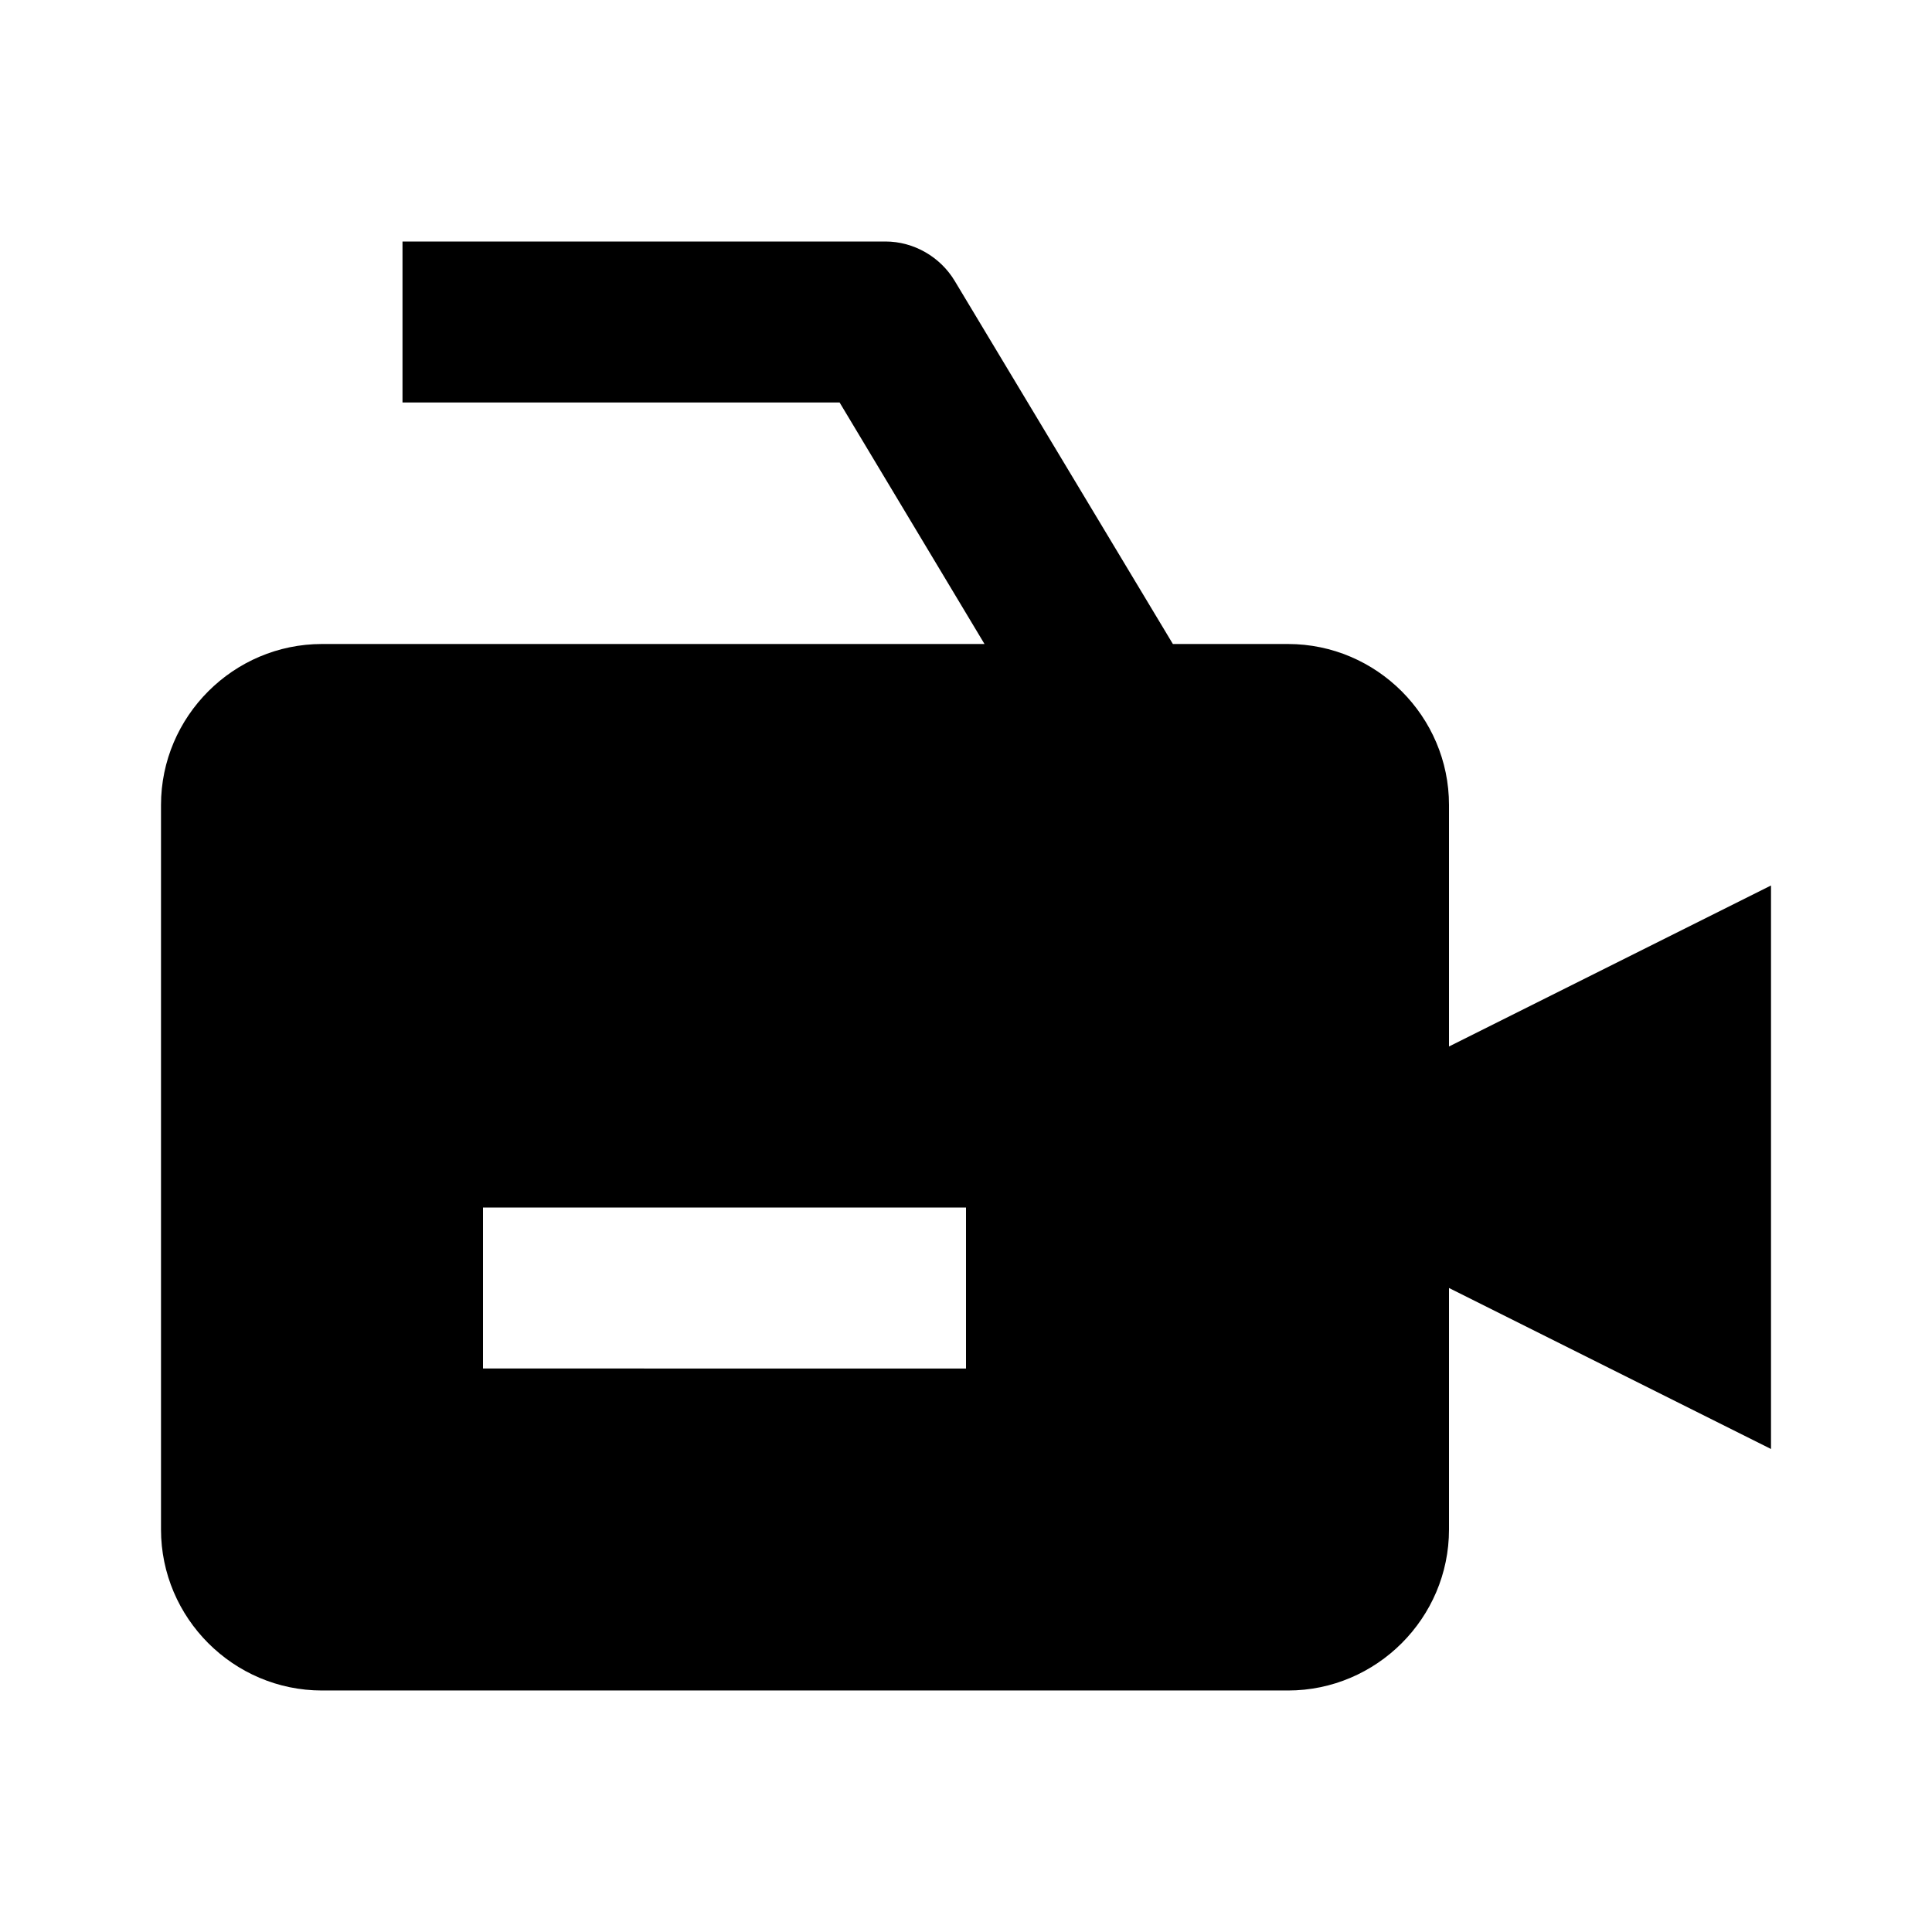 <svg xmlns="http://www.w3.org/2000/svg" width="24" height="24"><!--Boxicons v3.0 https://boxicons.com | License  https://docs.boxicons.com/free--><path d="M18 10c0-1.1-.9-2-2-2h-1.43l-2.71-4.51c-.18-.3-.51-.49-.86-.49H5v2h5.43l1.8 3H4c-1.1 0-2 .9-2 2v9c0 1.1.9 2 2 2h12c1.1 0 2-.9 2-2v-3l4 2v-7l-4 2zm-6 7H6v-2h6z"/></svg>
